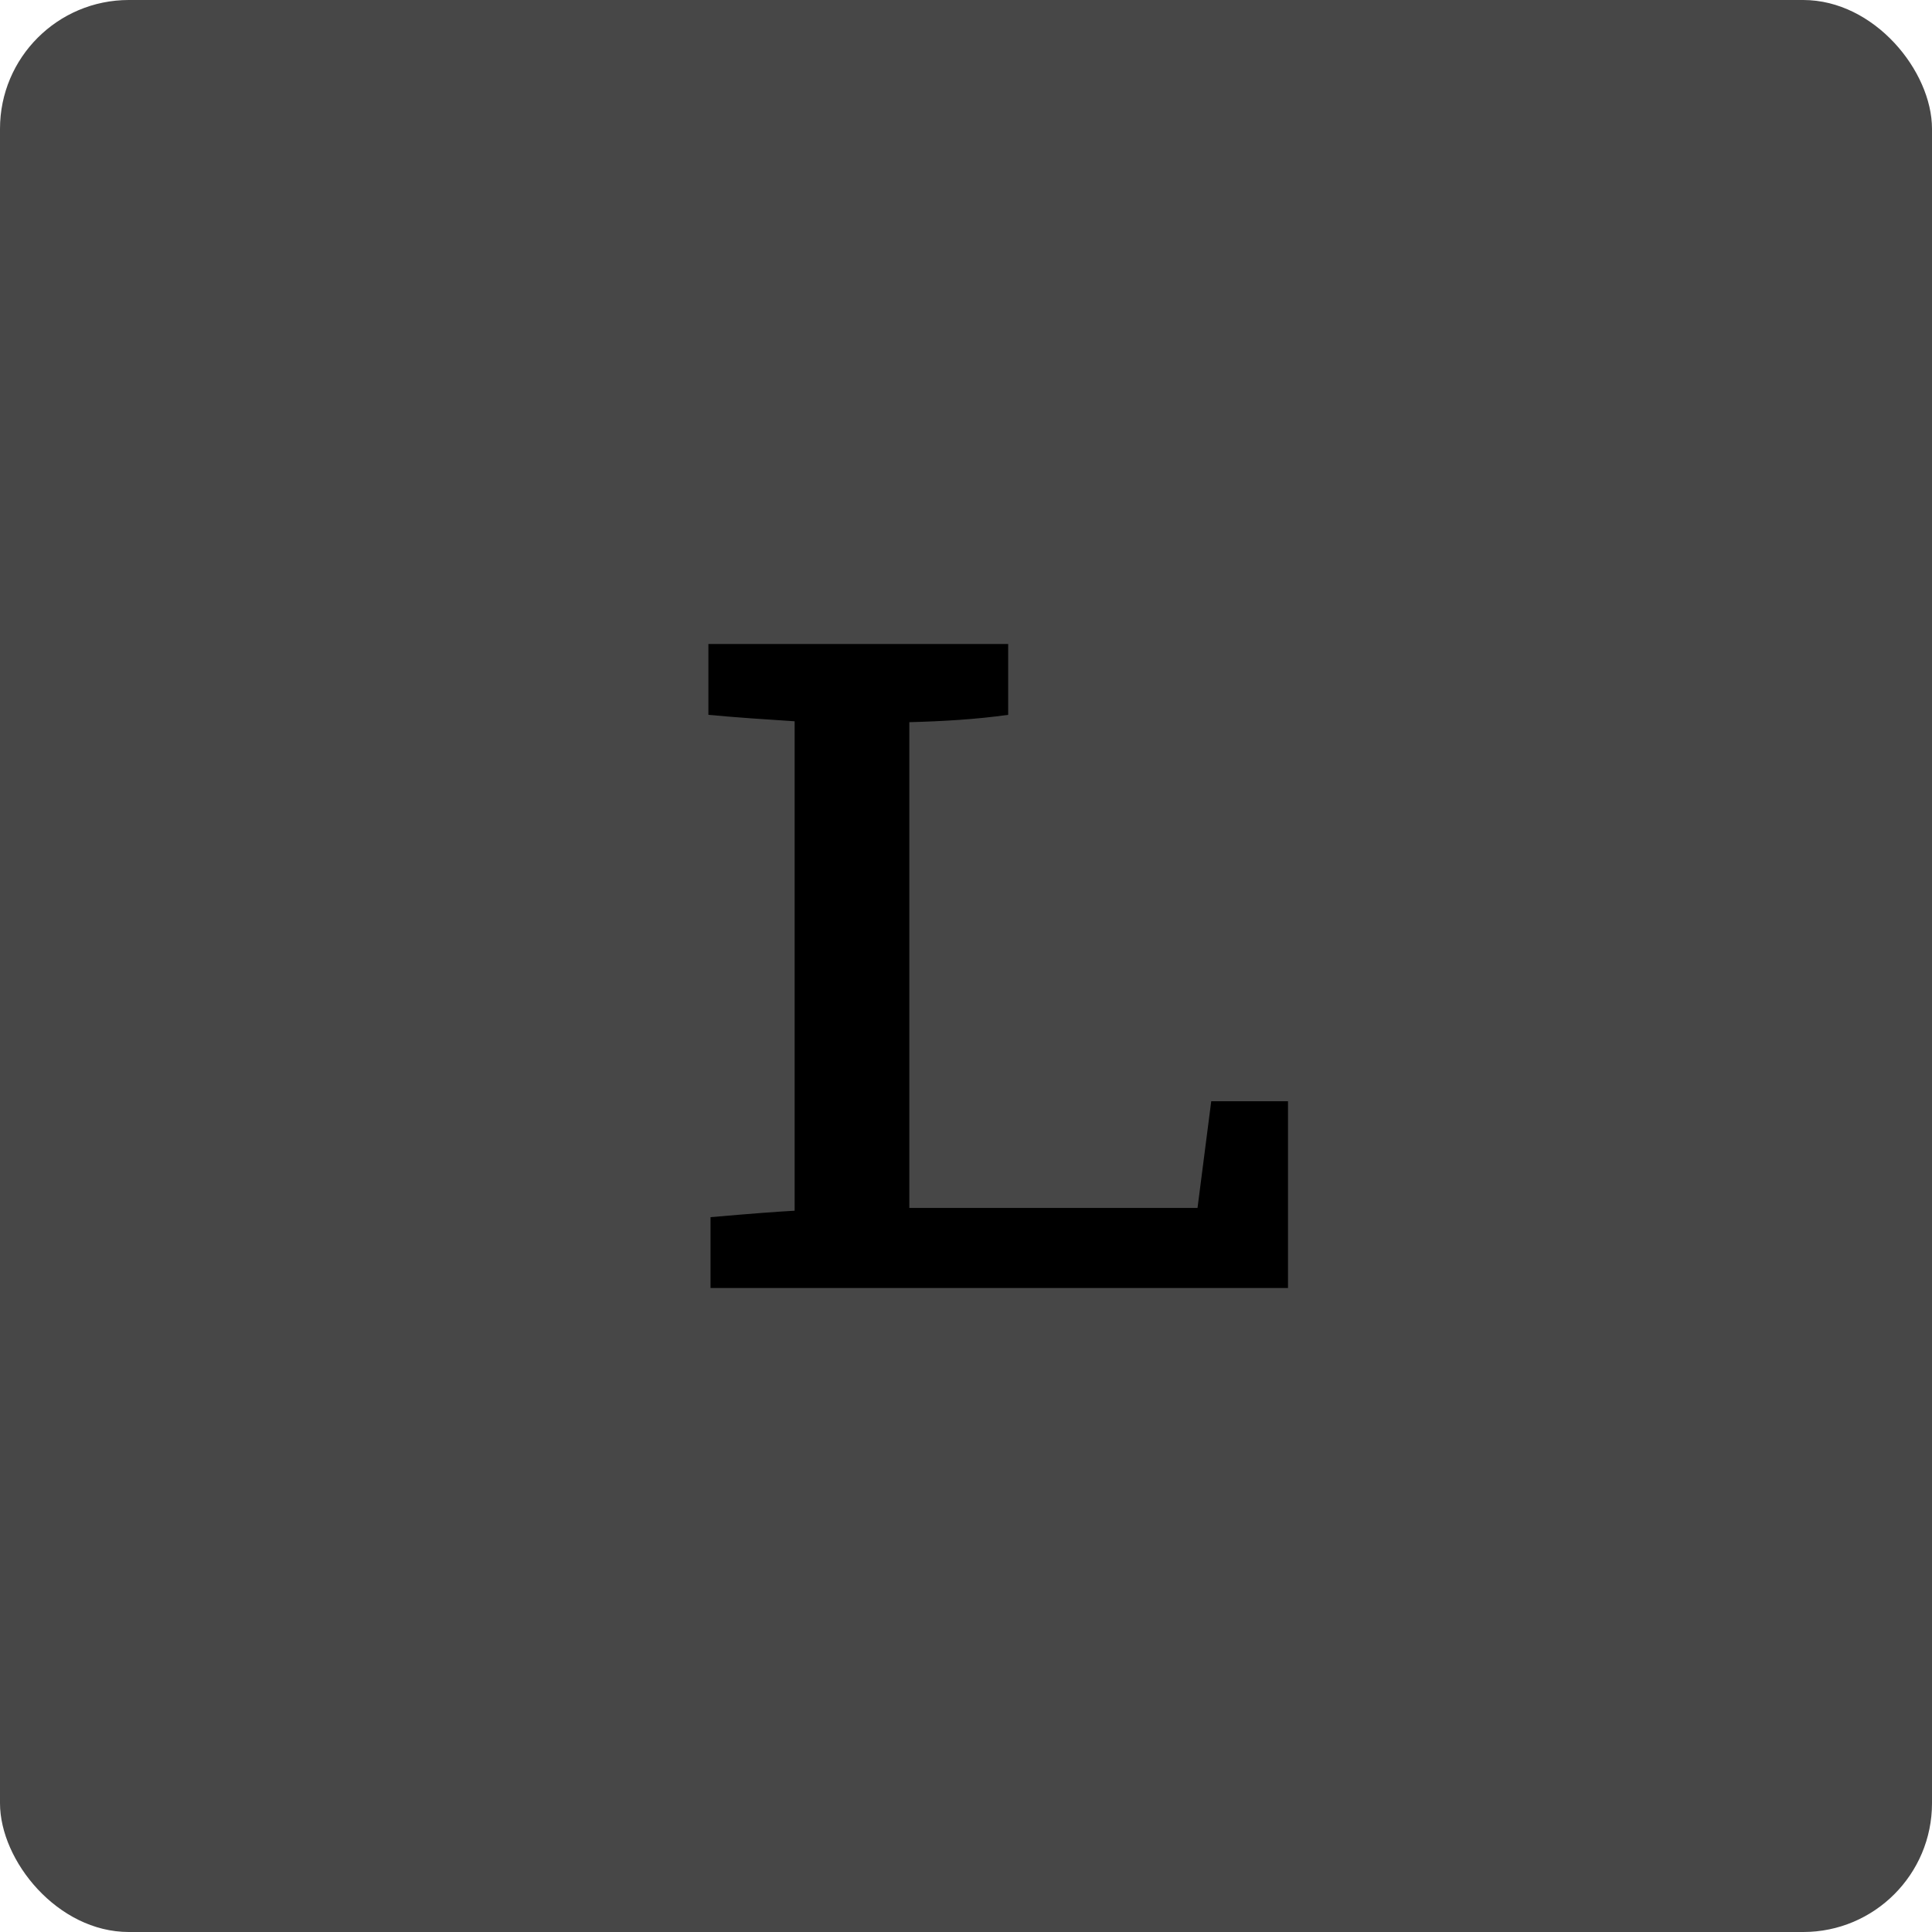 <?xml version="1.0" encoding="UTF-8" standalone="no"?>
<svg width="30px" height="30px" viewBox="0 0 30 30" version="1.1" xmlns="http://www.w3.org/2000/svg" xmlns:xlink="http://www.w3.org/1999/xlink" xmlns:sketch="http://www.bohemiancoding.com/sketch/ns">
    <!-- Generator: Sketch 3.2.2 (9983) - http://www.bohemiancoding.com/sketch -->
    <title>edition-large</title>
    <desc>Created with Sketch.</desc>
    <defs></defs>
    <g id="assets/icons" stroke="none" stroke-width="1" fill="none" fill-rule="evenodd" sketch:type="MSPage">
        <g id="edition-large" sketch:type="MSLayerGroup">
            <rect id="Rectangle-10" fill="#474747" sketch:type="MSShapeGroup" x="0" y="0" width="30" height="30" rx="2"></rect>
            <path d="M20,20 L20,17.1 L18.808,17.1 L18.595,18.757 L14.12,18.757 L14.12,11.214 C14.642,11.2 15.149,11.171 15.655,11.1 L15.655,10 L11,10 L11,11.1 C11.457,11.143 11.898,11.171 12.339,11.2 L12.339,18.8 C12.078,18.814 11.686,18.843 11.033,18.9 L11.033,20 L20,20 Z" id="L" fill="currentColor" sketch:type="MSShapeGroup"></path>
        </g>
    </g>
</svg>
